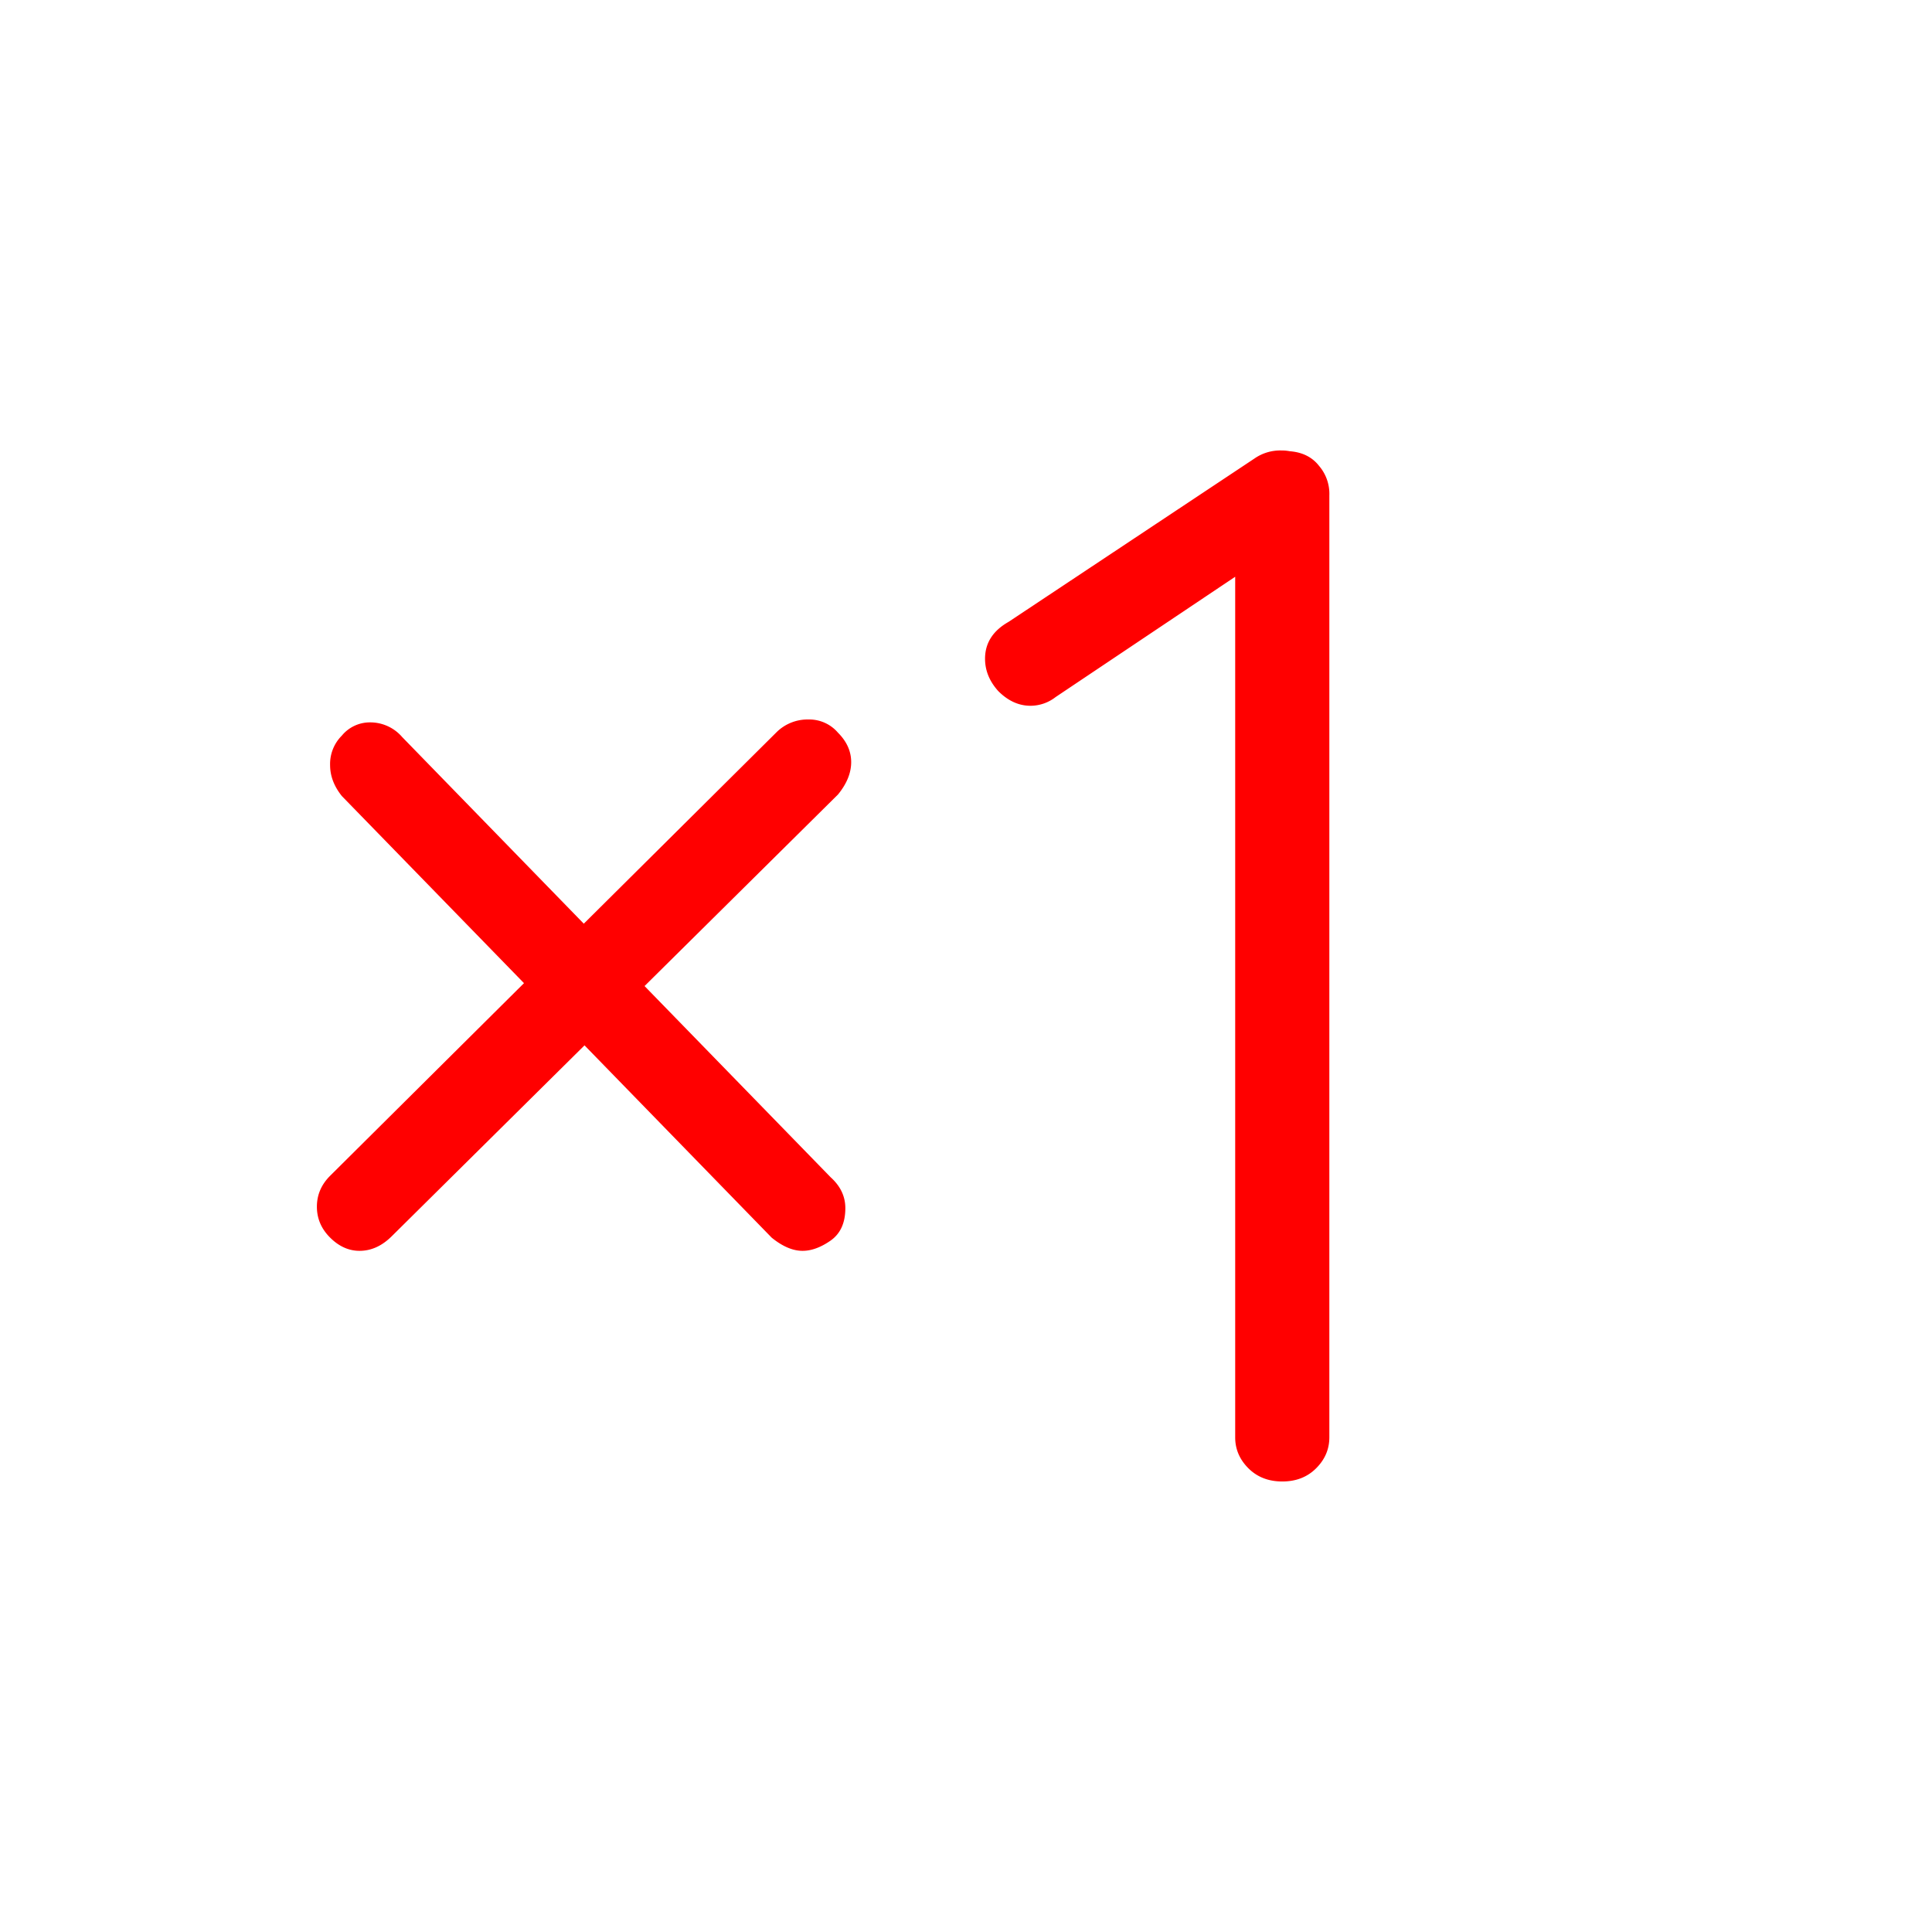 <svg xmlns="http://www.w3.org/2000/svg" width="42" height="42"><path fill="red" stroke-linecap="round" stroke-miterlimit="2.5" stroke-width=".01" d="M26.869 7.185a.981.981 0 0 0-.592.176l-5.344 3.55c-.34.193-.511.46-.511.801 0 .256.095.49.287.703.213.214.447.32.703.32a.893.893 0 0 0 .545-.19L25.86 9.93v18.71c0 .255.095.479.287.671s.438.287.737.287.544-.095.736-.287.287-.416.287-.672V8.16a.932.932 0 0 0-.223-.639c-.149-.192-.363-.299-.64-.32a.898.898 0 0 0-.176-.016zm-10.285 5.848a.96.96 0 0 0-.705.287l-4.18 4.152-3.947-4.056a.914.914 0 0 0-.705-.32.788.788 0 0 0-.608.288.87.87 0 0 0-.255.64c0 .236.085.46.255.673l3.96 4.068-4.215 4.188c-.192.192-.287.416-.287.672s.095.48.287.671c.192.192.406.288.64.288.256 0 .49-.107.703-.32l4.188-4.147 4.068 4.18c.235.191.459.287.672.287.192 0 .396-.074.61-.223.213-.15.32-.385.32-.705 0-.256-.107-.48-.32-.672l-4.045-4.156 4.205-4.164c.192-.235.287-.469.287-.704 0-.234-.095-.448-.287-.64a.821.821 0 0 0-.64-.287z" aria-label="×1" style="shape-inside:url(#rect1578);white-space:pre" transform="translate(.992 2.608)"/></svg>